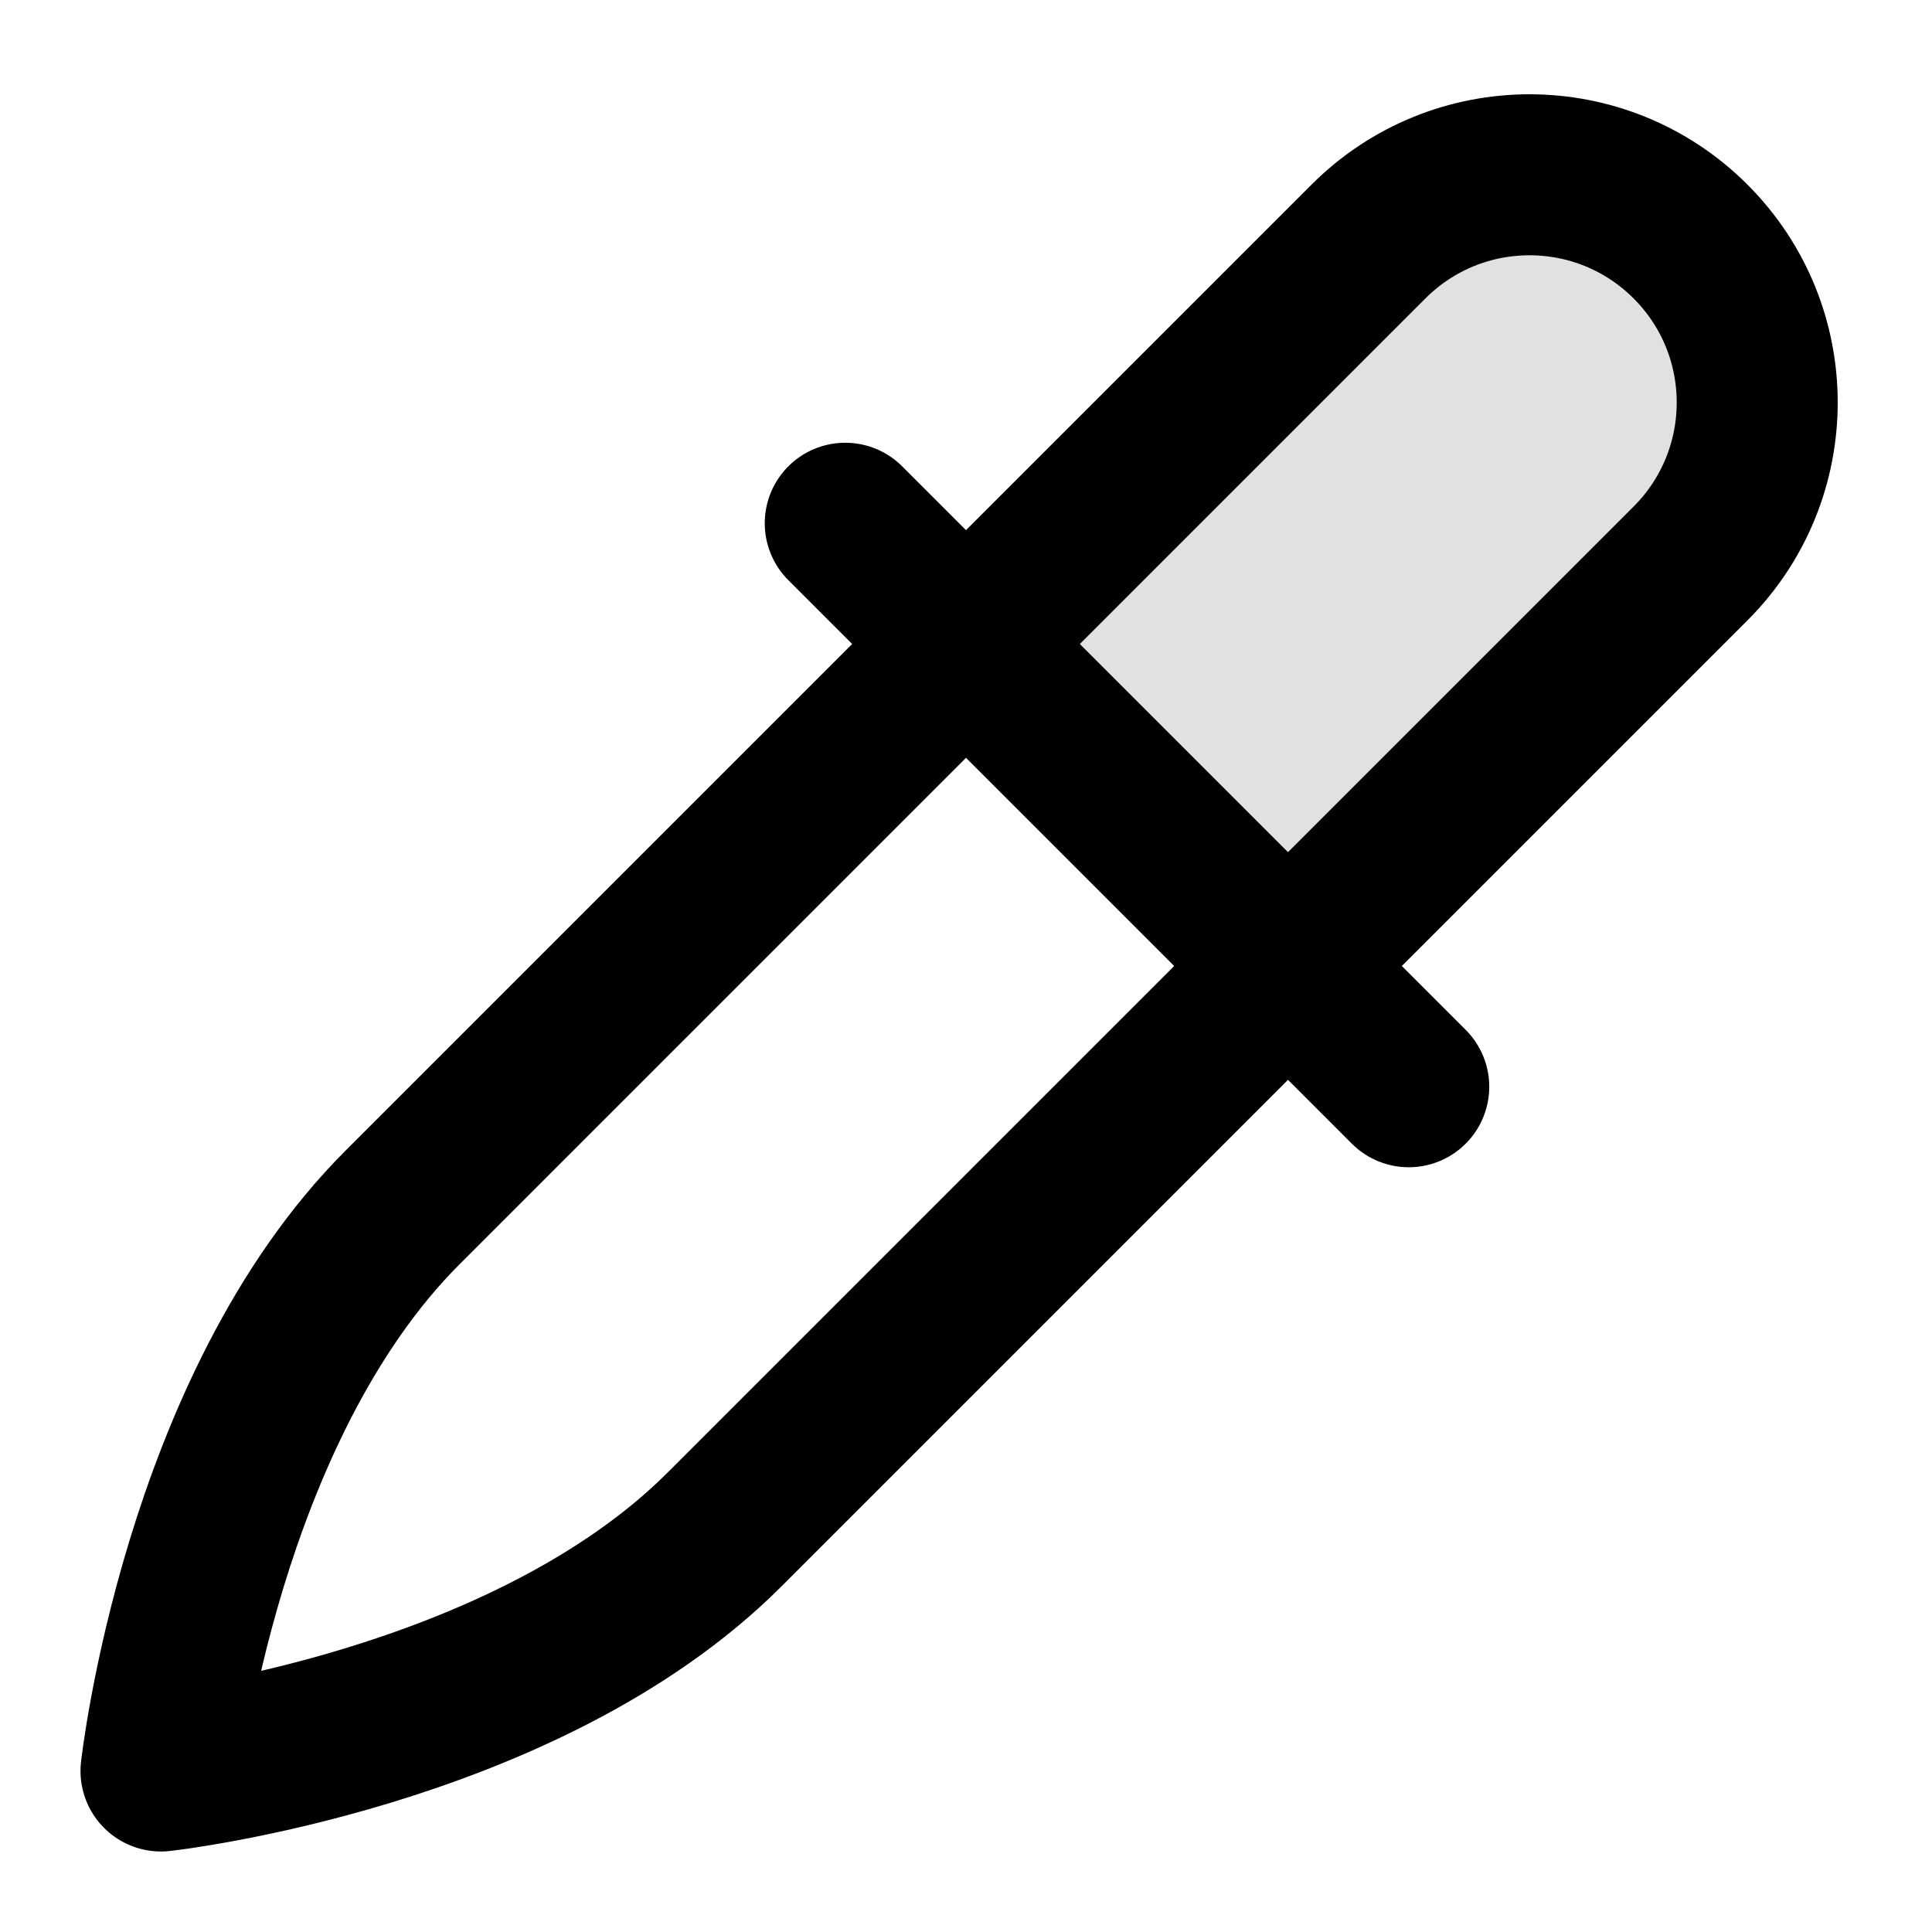 <svg viewBox="0 0 24 24" fill="none" xmlns="http://www.w3.org/2000/svg">
<path opacity="0.12" d="M12 8L17 3C18.105 1.895 19.895 1.895 21 3C22.105 4.104 22.105 5.895 21 7L16 12L12 8Z" fill="currentColor"/>
<path d="M10.5 6.5L17.5 13.5M2 22C2 22 6.5 21.5 9 19L21 7C22.105 5.895 22.105 4.104 21 3C19.895 1.895 18.105 1.895 17 3L5 15C2.5 17.5 2 22 2 22Z" stroke="currentColor" stroke-width="2" stroke-linecap="round" stroke-linejoin="round"/>
</svg>
